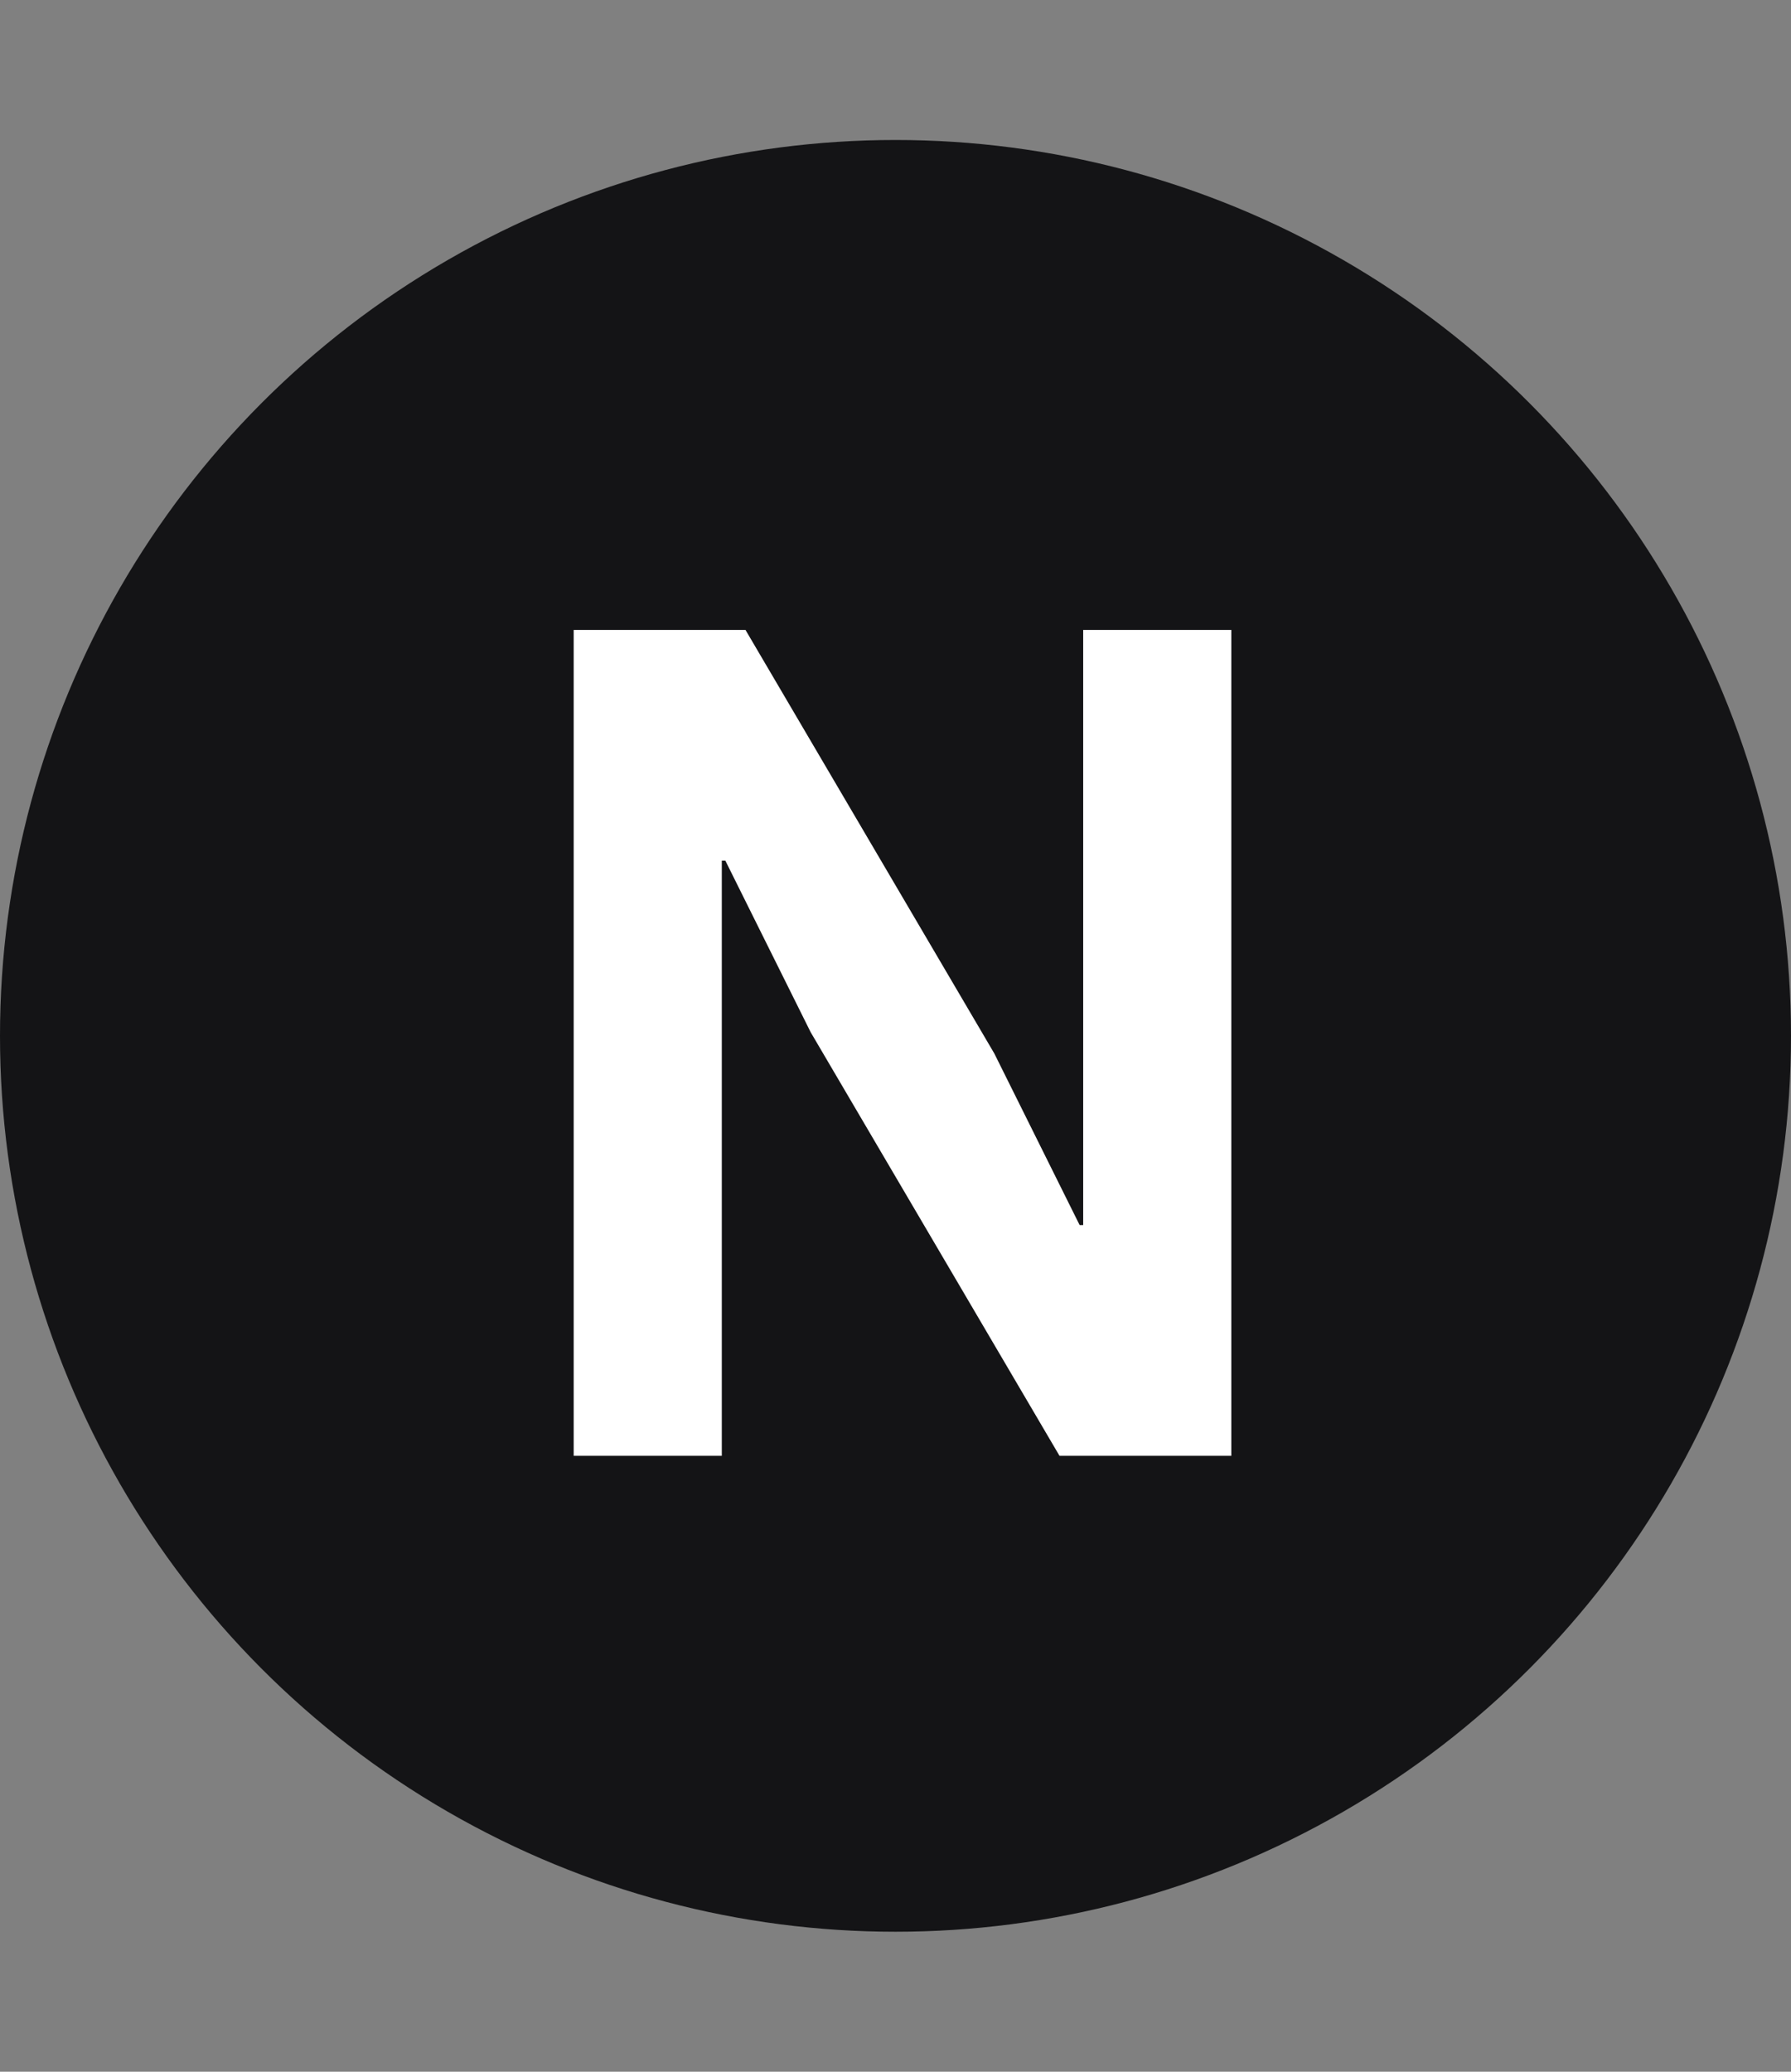 <svg xmlns="http://www.w3.org/2000/svg" version="1.1" xmlns:xlink="http://www.w3.org/1999/xlink" xmlns:svgjs="http://svgjs.dev/svgjs" width="128" height="148"><rect width="100%" height="100%" fill="#808080" stroke="none"/><svg width="128" height="148" viewBox="0 0 128 148" fill="none" xmlns="http://www.w3.org/2000/svg">
<circle cx="64" cy="74" r="64" fill="#141416"></circle>
<path d="M57.937 73.739L51.84 61.483H51.586V104H41V45H53.279L71.063 75.261L77.16 87.517H77.414V45H88V104H75.721L57.937 73.739Z" fill="white"></path>
</svg><style>@media (prefers-color-scheme: light) { :root { filter: none; } }
@media (prefers-color-scheme: dark) { :root { filter: none; } }
</style></svg>